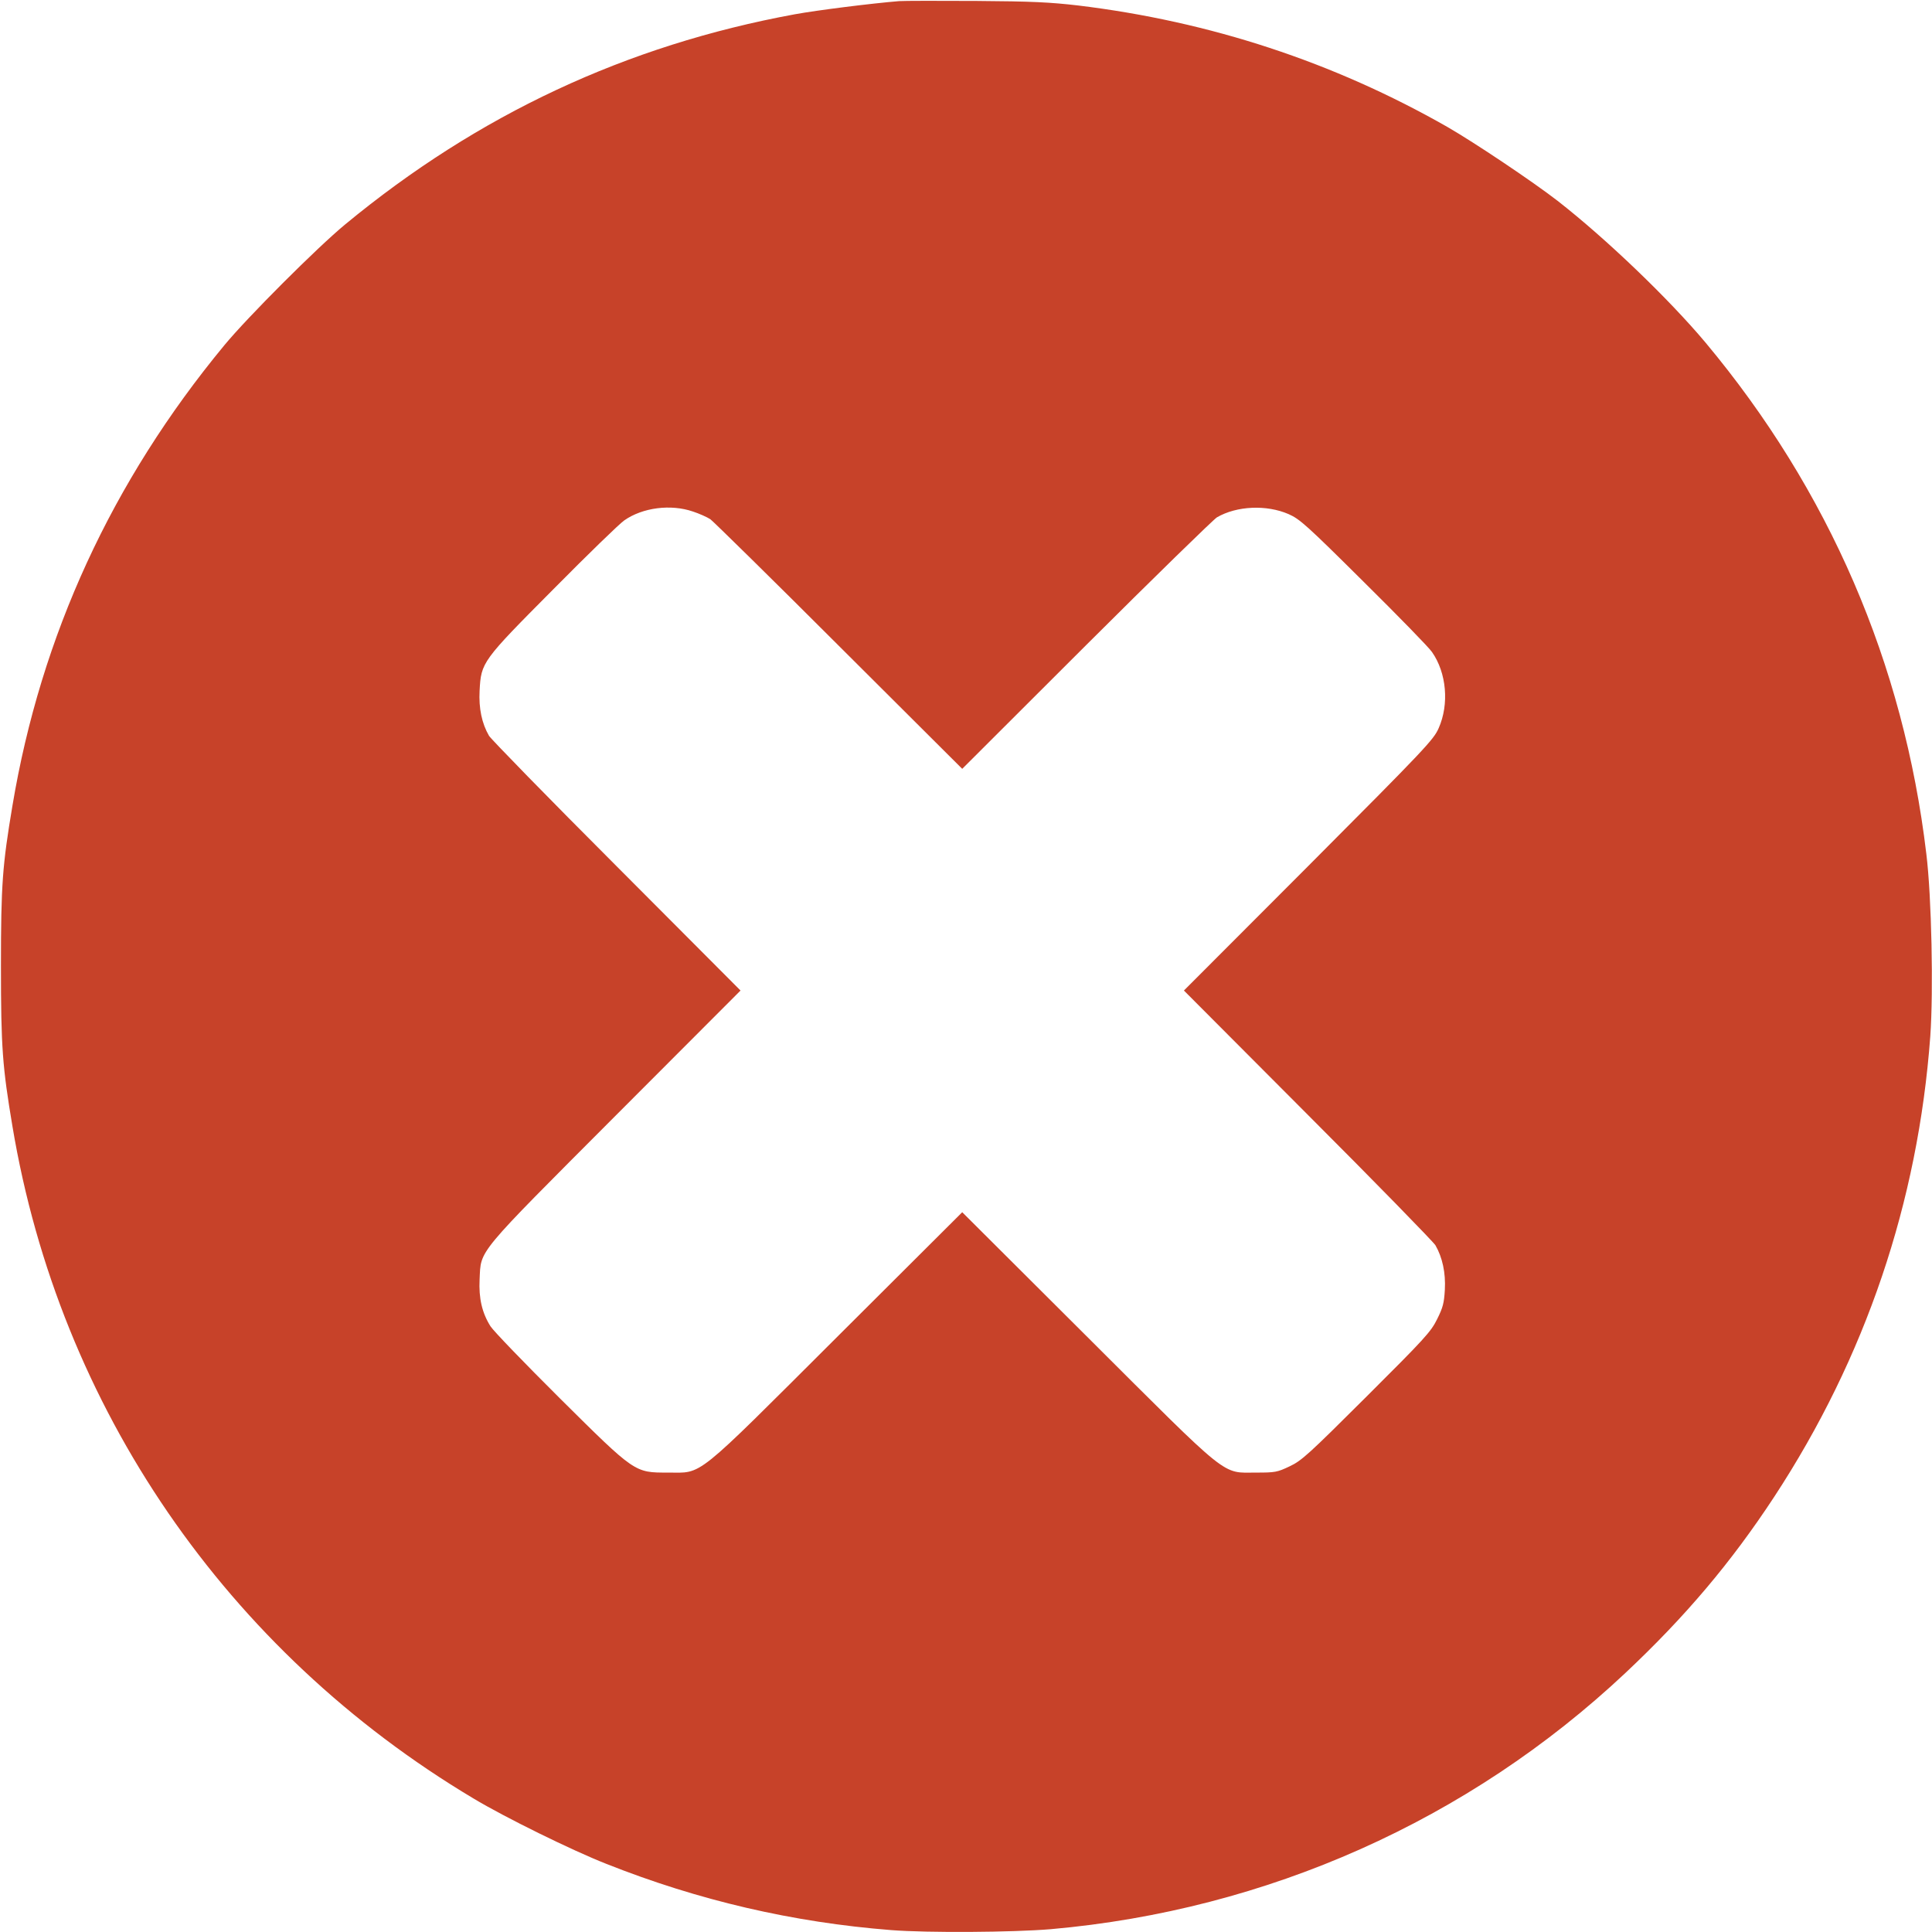 <?xml version="1.0" standalone="no"?>
<!DOCTYPE svg PUBLIC "-//W3C//DTD SVG 20010904//EN"
 "http://www.w3.org/TR/2001/REC-SVG-20010904/DTD/svg10.dtd">
<svg version="1.0" xmlns="http://www.w3.org/2000/svg"
 width="1024pt" height="1024pt" viewBox="0 0 1024 1024"
 preserveAspectRatio="xMidYMid meet">
<g transform="translate(0,1024) scale(0.1,-0.1)"
fill="#c74229" stroke="none">
<path d="M4765 10234 c-146 -12 -434 -48 -554 -70 -891 -164 -1676 -531 -2381
-1113 -148 -122 -519 -493 -641 -641 -596 -721 -972 -1538 -1123 -2440 -53
-316 -61 -417 -61 -850 0 -433 8 -534 61 -850 249 -1490 1135 -2781 2443
-3562 168 -101 522 -275 705 -347 489 -194 988 -310 1510 -351 193 -15 644
-12 846 5 1145 101 2214 577 3045 1358 317 298 560 585 789 934 483 737 762
1560 827 2441 17 240 7 738 -21 966 -120 1010 -516 1927 -1171 2711 -193 230
-525 549 -784 751 -132 102 -439 308 -585 392 -602 343 -1255 558 -1956 643
-147 17 -244 22 -539 24 -198 1 -382 1 -410 -1z m-1093 -2705 c34 -11 76 -30
93 -41 16 -12 324 -314 682 -672 l653 -651 657 656 c362 361 674 665 693 677
105 61 263 68 380 17 59 -26 95 -58 398 -359 184 -182 347 -349 362 -372 77
-110 92 -276 35 -404 -27 -61 -68 -105 -689 -728 l-661 -662 656 -658 c361
-361 665 -673 677 -692 37 -64 55 -146 50 -236 -4 -70 -10 -94 -41 -156 -33
-67 -65 -102 -374 -410 -309 -308 -344 -340 -408 -370 -65 -31 -77 -33 -175
-33 -188 0 -131 -45 -897 719 l-663 661 -663 -661 c-766 -764 -709 -719 -897
-719 -177 0 -172 -4 -573 394 -186 185 -351 356 -367 381 -45 71 -63 149 -58
249 8 160 -26 119 722 869 l661 662 -656 658 c-361 361 -665 673 -677 692 -38
65 -55 146 -50 239 8 151 12 157 392 539 182 184 351 348 375 364 97 68 246
87 363 47z"/>
</g>
</svg>
